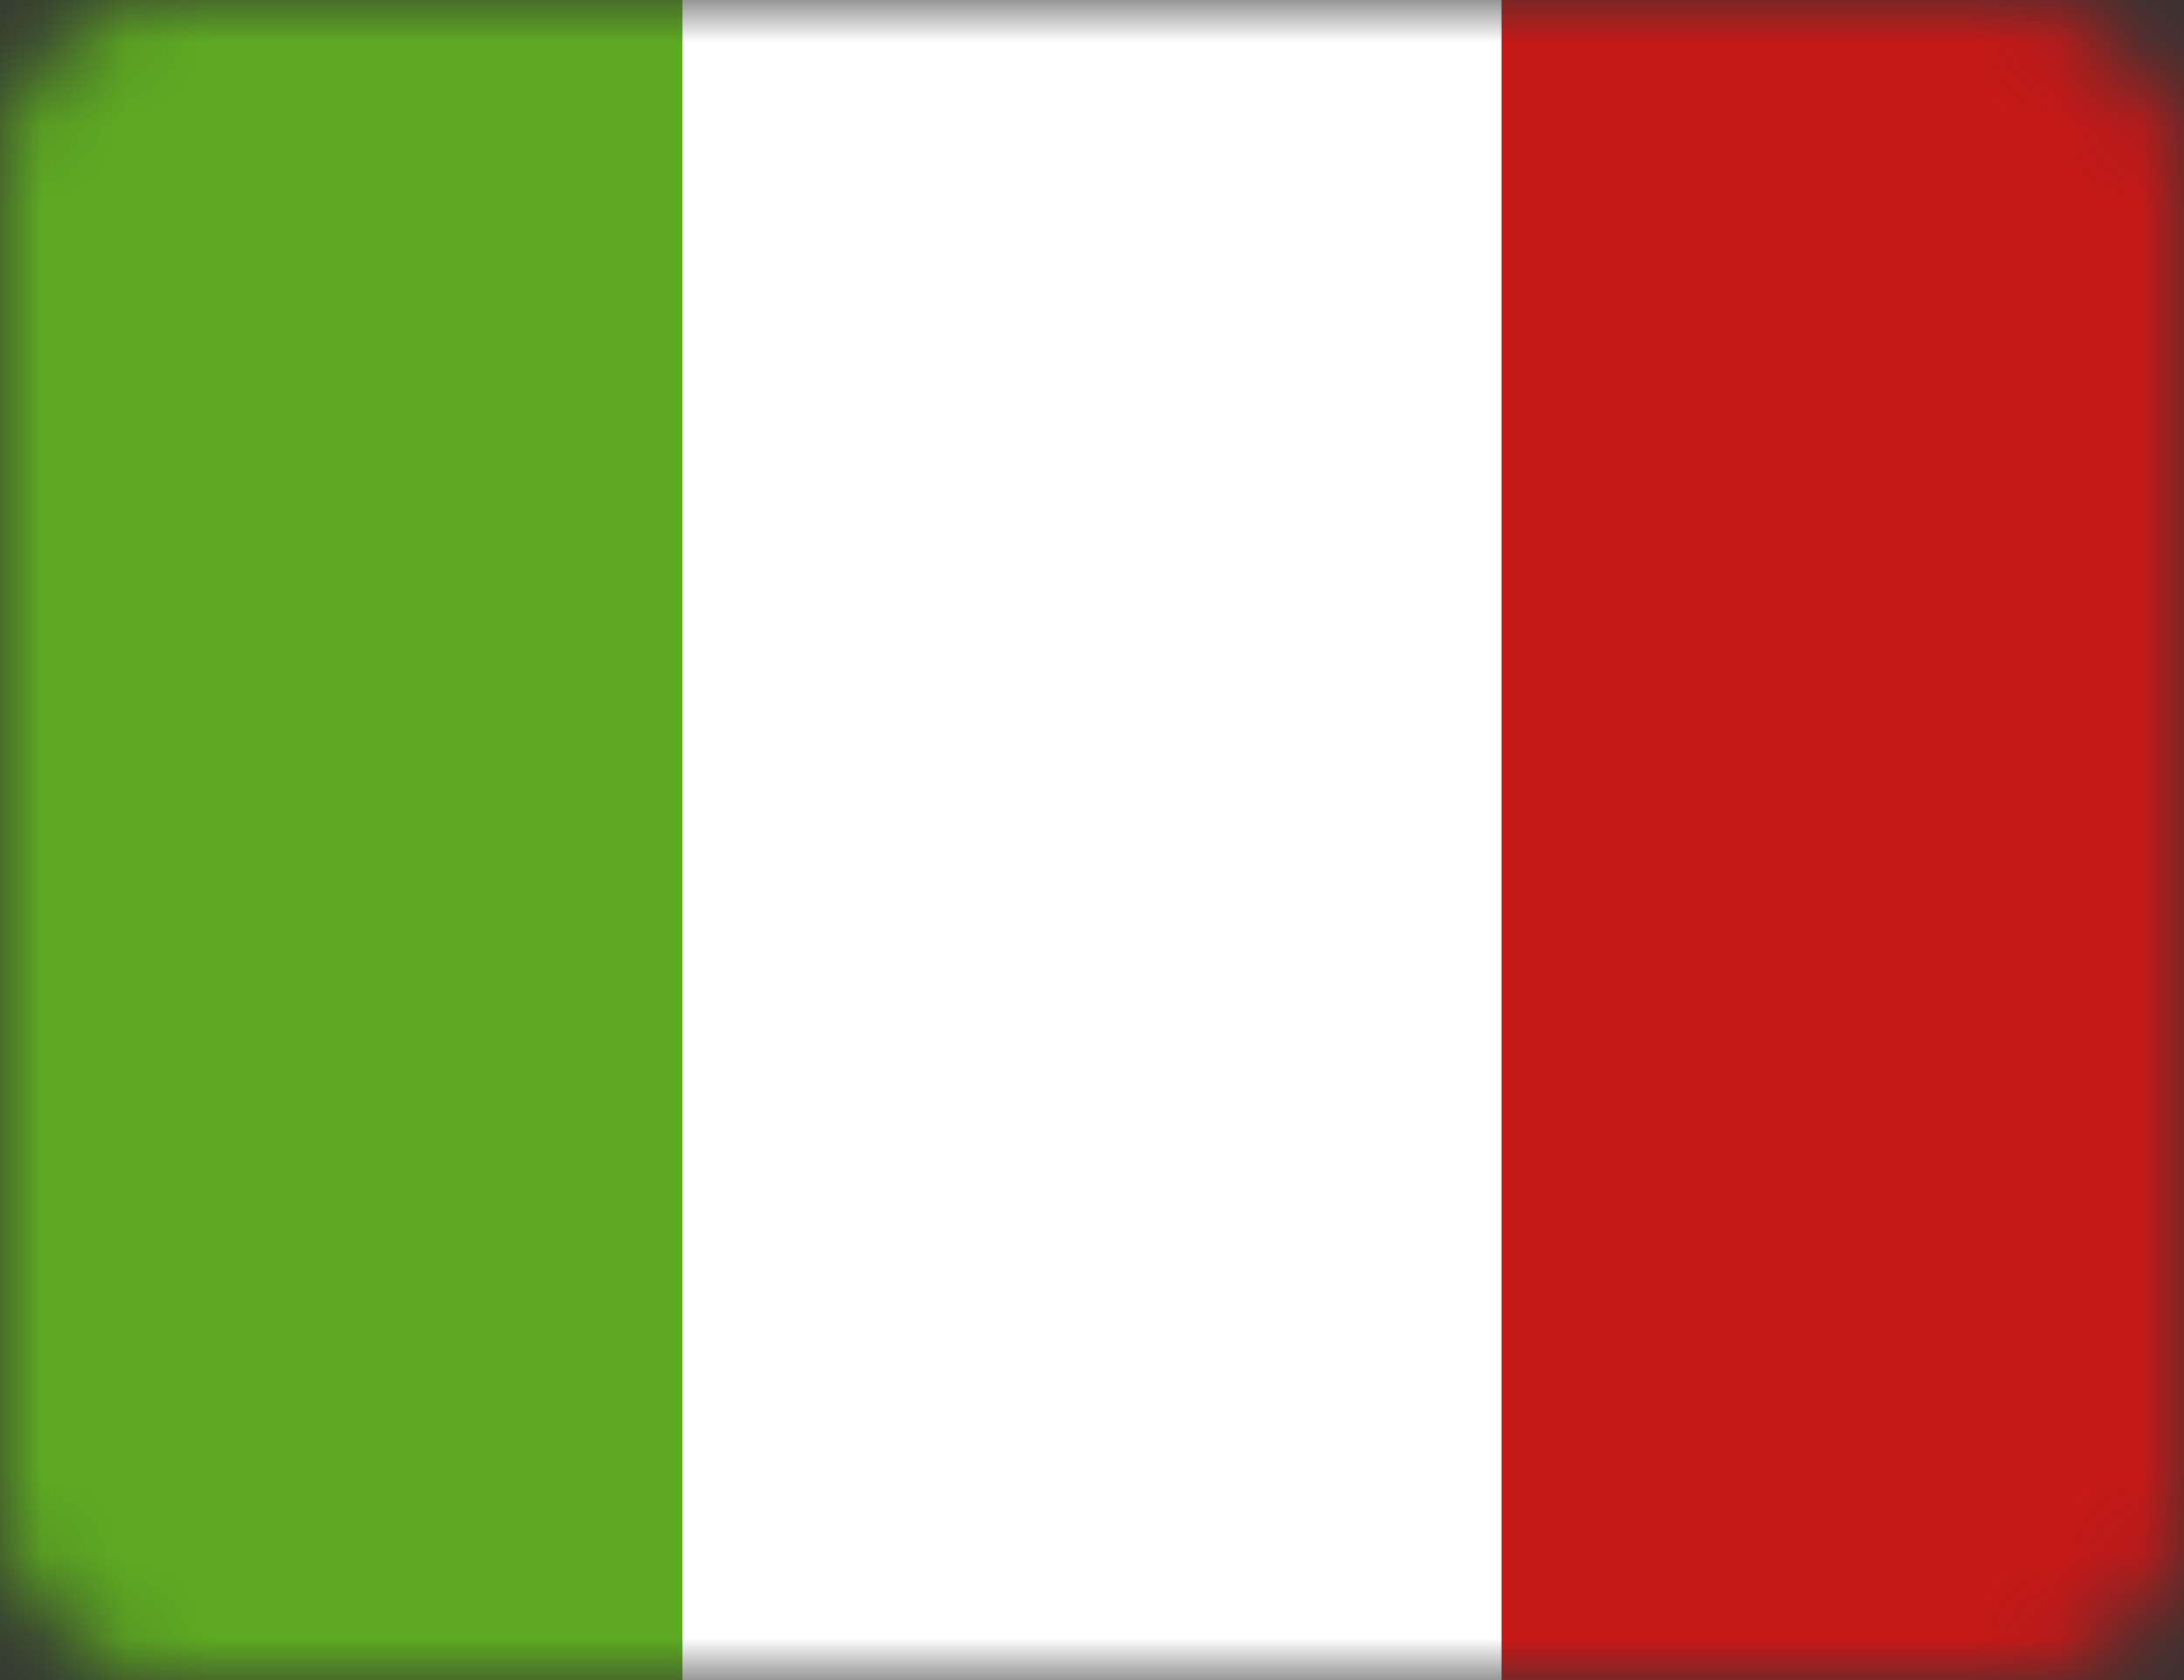 <svg width="26" height="20" viewBox="0 0 26 20" fill="none" xmlns="http://www.w3.org/2000/svg">
<rect x="0" y="0" width="26" height="20" fill="#333333" stroke="none"/>
<mask id="mask0_30_560" style="mask-type:luminance" maskUnits="userSpaceOnUse" x="0" y="0" width="26" height="20">
<rect width="26" height="20" rx="2" fill="white"/>
</mask>
<g mask="url(#mask0_30_560)">
<path fill-rule="evenodd" clip-rule="evenodd" d="M17.875 0H26V20H17.875V0Z" fill="#C51918"/>
<path fill-rule="evenodd" clip-rule="evenodd" d="M0 0H9.75V20H0V0Z" fill="#5EAA22"/>
<path fill-rule="evenodd" clip-rule="evenodd" d="M8.125 0H17.875V20H8.125V0Z" fill="white"/>
</g>
</svg>
